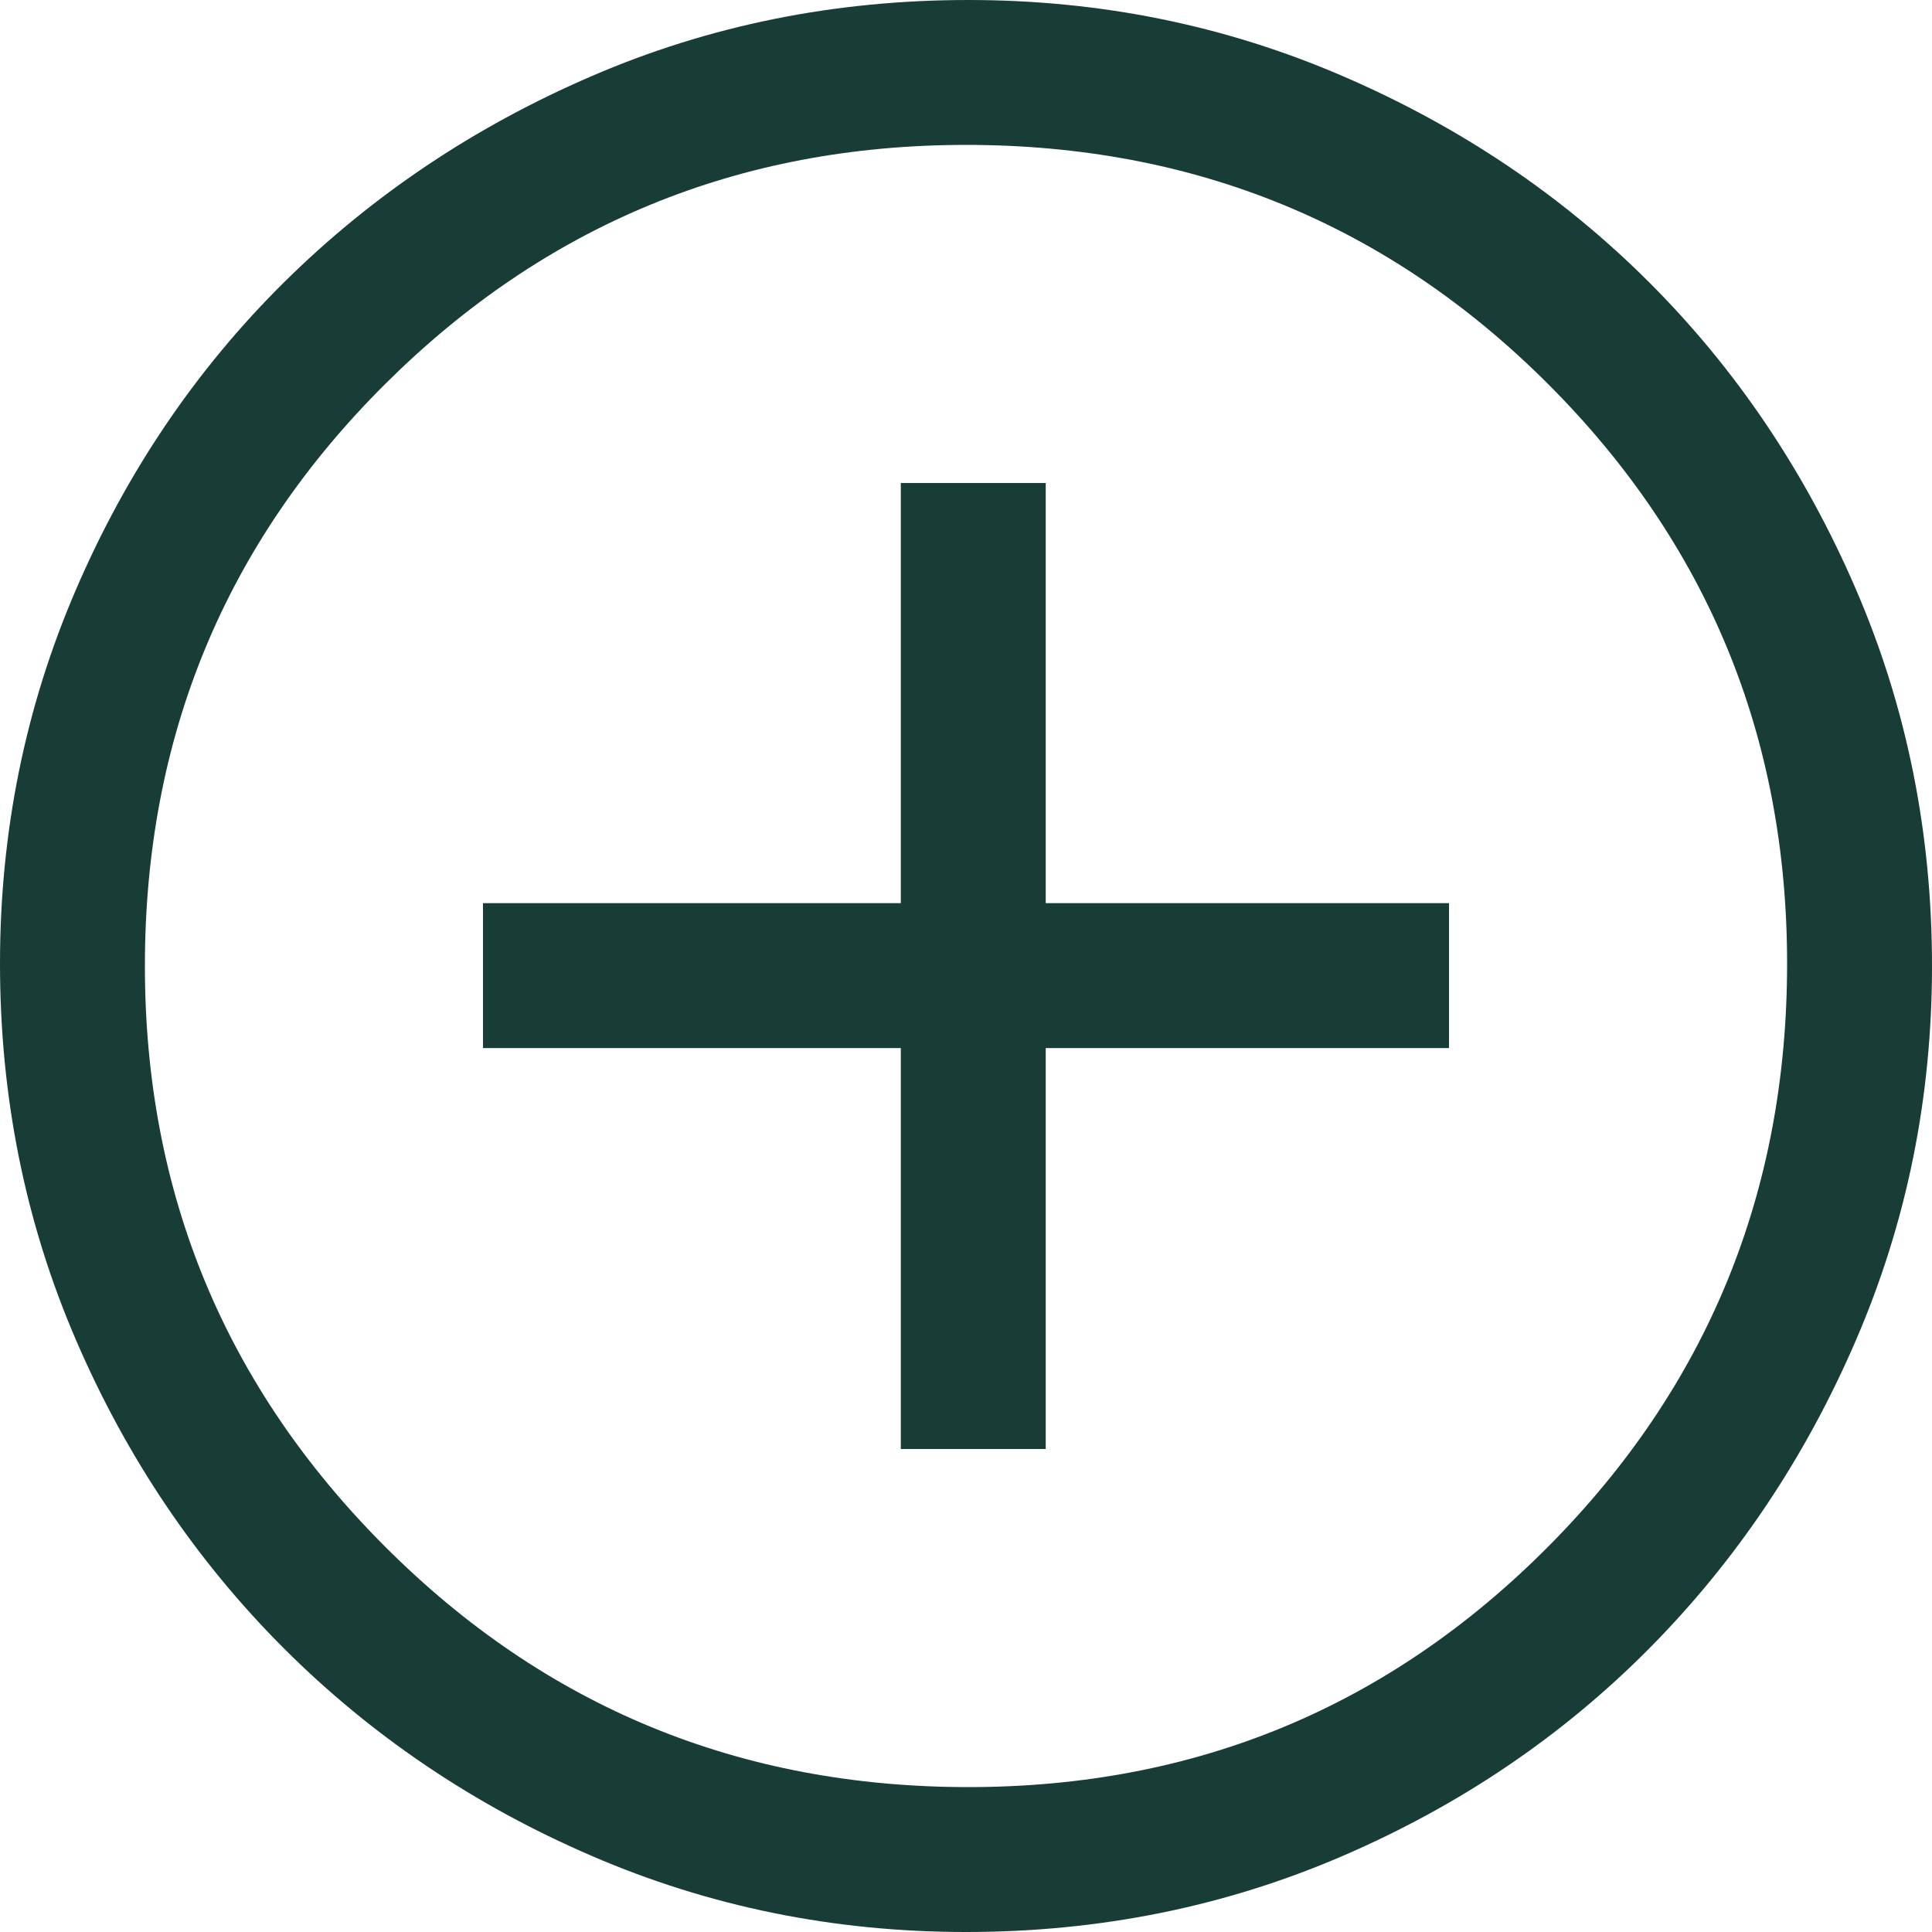 <svg width="23" height="23" viewBox="0 0 23 23" fill="none" xmlns="http://www.w3.org/2000/svg">
<path d="M10.724 17.25H12.449V12.477H17.25V10.752H12.449V5.75H10.724V10.752H5.75V12.477H10.724V17.25ZM11.5 23C9.928 23 8.443 22.698 7.044 22.094C5.645 21.491 4.423 20.666 3.378 19.622C2.334 18.577 1.509 17.355 0.906 15.956C0.302 14.557 0 13.062 0 11.471C0 9.9 0.302 8.414 0.906 7.015C1.509 5.616 2.334 4.399 3.378 3.364C4.423 2.329 5.645 1.509 7.044 0.906C8.443 0.302 9.938 0 11.529 0C13.1 0 14.586 0.302 15.985 0.906C17.384 1.509 18.601 2.329 19.636 3.364C20.671 4.399 21.491 5.616 22.094 7.015C22.698 8.414 23 9.909 23 11.5C23 13.072 22.698 14.557 22.094 15.956C21.491 17.355 20.671 18.577 19.636 19.622C18.601 20.666 17.384 21.491 15.985 22.094C14.586 22.698 13.091 23 11.5 23ZM11.529 21.275C14.231 21.275 16.531 20.322 18.429 18.414C20.326 16.507 21.275 14.193 21.275 11.471C21.275 8.769 20.326 6.469 18.429 4.571C16.531 2.674 14.222 1.725 11.5 1.725C8.797 1.725 6.493 2.674 4.586 4.571C2.679 6.469 1.725 8.778 1.725 11.5C1.725 14.203 2.679 16.507 4.586 18.414C6.493 20.322 8.807 21.275 11.529 21.275Z" fill="#183D36"/>
</svg>
